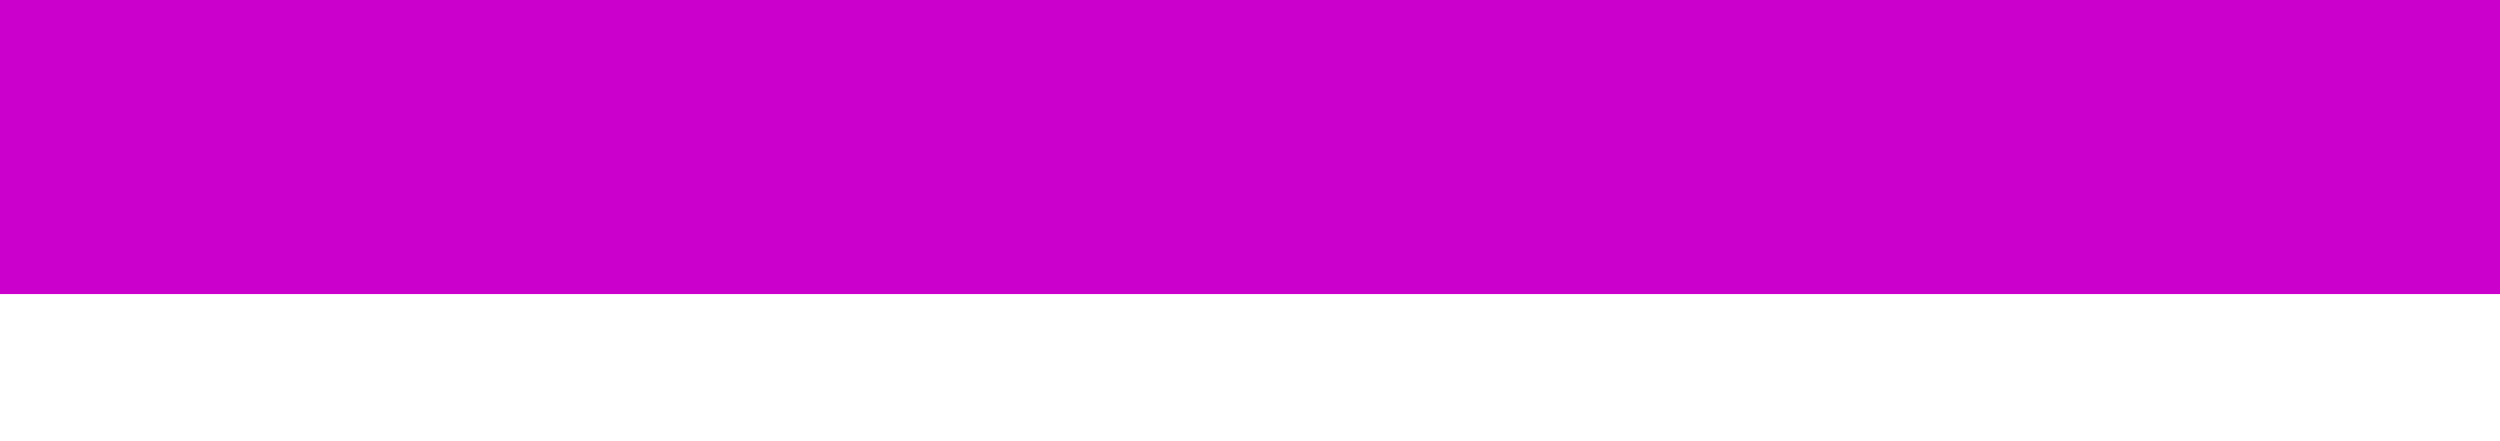 <?xml version="1.0" encoding="UTF-8" standalone="no"?>
<!-- Created with Inkscape (http://www.inkscape.org/) -->

<svg
   xmlns:dc="http://purl.org/dc/elements/1.1/"
   xmlns:cc="http://creativecommons.org/ns#"
   xmlns:rdf="http://www.w3.org/1999/02/22-rdf-syntax-ns#"
   xmlns:svg="http://www.w3.org/2000/svg"
   xmlns="http://www.w3.org/2000/svg"
   xmlns:sodipodi="http://sodipodi.sourceforge.net/DTD/sodipodi-0.dtd"
   xmlns:inkscape="http://www.inkscape.org/namespaces/inkscape"
   id="svg2816"
   version="1.1"
   inkscape:version="0.47 r22583"
   width="30.118"
   height="5.315"
   xml:space="preserve"
   sodipodi:docname="linea_tabla_violeta.svg"><defs
     id="defs2820"><inkscape:perspective
       sodipodi:type="inkscape:persp3d"
       inkscape:vp_x="0 : 0.5 : 1"
       inkscape:vp_y="0 : 1000 : 0"
       inkscape:vp_z="1 : 0.5 : 1"
       inkscape:persp3d-origin="0.5 : 0.33333333 : 1"
       id="perspective2824" /><clipPath
       clipPathUnits="userSpaceOnUse"
       id="clipPath2834"><path
         d="m 0,1722.5 5950,0 0,4967.5 -5950,0 0,-4967.5 z"
         id="path2836" /></clipPath><clipPath
       clipPathUnits="userSpaceOnUse"
       id="clipPath2844"><path
         d="m 599.168,6318.33 5134.162,0 0,-4050 -5134.162,0 0,4050 z"
         id="path2846" /></clipPath><clipPath
       clipPathUnits="userSpaceOnUse"
       id="clipPath2854"><path
         d="m 0,1722 0,4968 5950,0 0,-4968 -5950,0 z"
         id="path2856" /></clipPath><clipPath
       clipPathUnits="userSpaceOnUse"
       id="clipPath2868"><path
         d="m 599.168,6318.33 5134.162,0 0,-4050 -5134.162,0 0,4050 z"
         id="path2870" /></clipPath><clipPath
       clipPathUnits="userSpaceOnUse"
       id="clipPath2878"><path
         d="m 0,1722 0,4968 5950,0 0,-4968 -5950,0 z"
         id="path2880" /></clipPath><clipPath
       clipPathUnits="userSpaceOnUse"
       id="clipPath2892"><path
         d="m 599.168,6318.33 5134.162,0 0,-4050 -5134.162,0 0,4050 z"
         id="path2894" /></clipPath><clipPath
       clipPathUnits="userSpaceOnUse"
       id="clipPath2902"><path
         d="m 0,1722 0,4968 5950,0 0,-4968 -5950,0 z"
         id="path2904" /></clipPath><clipPath
       clipPathUnits="userSpaceOnUse"
       id="clipPath2916"><path
         d="m 599.168,6318.33 5134.162,0 0,-4050 -5134.162,0 0,4050 z"
         id="path2918" /></clipPath><clipPath
       clipPathUnits="userSpaceOnUse"
       id="clipPath2926"><path
         d="m 0,1722 0,4968 5950,0 0,-4968 -5950,0 z"
         id="path2928" /></clipPath><clipPath
       clipPathUnits="userSpaceOnUse"
       id="clipPath2940"><path
         d="m 599.168,6318.33 5134.162,0 0,-4050 -5134.162,0 0,4050 z"
         id="path2942" /></clipPath><clipPath
       clipPathUnits="userSpaceOnUse"
       id="clipPath3108"><path
         d="m 0,1722 0,4968 5950,0 0,-4968 -5950,0 z"
         id="path3110" /></clipPath><clipPath
       clipPathUnits="userSpaceOnUse"
       id="clipPath3144"><path
         d="m 599.168,6318.33 5134.162,0 0,-4050 -5134.162,0 0,4050 z"
         id="path3146" /></clipPath><clipPath
       clipPathUnits="userSpaceOnUse"
       id="clipPath3238"><path
         d="m 0,1722 0,4968 5950,0 0,-4968 -5950,0 z"
         id="path3240" /></clipPath><clipPath
       clipPathUnits="userSpaceOnUse"
       id="clipPath3272"><path
         d="m 5350,5712.5 600,0 0,522.5 -600,0 0,-522.5 z"
         id="path3274" /></clipPath><clipPath
       clipPathUnits="userSpaceOnUse"
       id="clipPath3282"><path
         d="m 0,1722 0,4968 5950,0 0,-4968 -5950,0 z"
         id="path3284" /></clipPath><clipPath
       clipPathUnits="userSpaceOnUse"
       id="clipPath3296"><path
         d="m 5350,5712.5 600,0 0,522.5 -600,0 0,-522.5 z"
         id="path3298" /></clipPath><clipPath
       clipPathUnits="userSpaceOnUse"
       id="clipPath3306"><path
         d="m 0,1722 0,4968 5950,0 0,-4968 -5950,0 z"
         id="path3308" /></clipPath><clipPath
       clipPathUnits="userSpaceOnUse"
       id="clipPath3320"><path
         d="m 5350,5712.5 600,0 0,522.5 -600,0 0,-522.5 z"
         id="path3322" /></clipPath><clipPath
       clipPathUnits="userSpaceOnUse"
       id="clipPath3330"><path
         d="m 0,1722 0,4968 5950,0 0,-4968 -5950,0 z"
         id="path3332" /></clipPath><clipPath
       clipPathUnits="userSpaceOnUse"
       id="clipPath3344"><path
         d="m 5350,5712.5 600,0 0,522.5 -600,0 0,-522.5 z"
         id="path3346" /></clipPath><inkscape:perspective
       id="perspective4814"
       inkscape:persp3d-origin="0.5 : 0.33333333 : 1"
       inkscape:vp_z="1 : 0.5 : 1"
       inkscape:vp_y="0 : 1000 : 0"
       inkscape:vp_x="0 : 0.5 : 1"
       sodipodi:type="inkscape:persp3d" /><inkscape:perspective
       id="perspective4837"
       inkscape:persp3d-origin="0.5 : 0.33333333 : 1"
       inkscape:vp_z="1 : 0.5 : 1"
       inkscape:vp_y="0 : 1000 : 0"
       inkscape:vp_x="0 : 0.5 : 1"
       sodipodi:type="inkscape:persp3d" /></defs><sodipodi:namedview
     pagecolor="#ffffff"
     bordercolor="#666666"
     borderopacity="1"
     objecttolerance="10"
     gridtolerance="10"
     guidetolerance="10"
     inkscape:pageopacity="0"
     inkscape:pageshadow="2"
     inkscape:window-width="1024"
     inkscape:window-height="708"
     id="namedview2818"
     showgrid="false"
     inkscape:zoom="1.5963725"
     inkscape:cx="225.46134"
     inkscape:cy="105.87463"
     inkscape:window-x="-4"
     inkscape:window-y="-4"
     inkscape:window-maximized="1"
     inkscape:current-layer="g2826"
     inkscape:snap-global="true"
     inkscape:snap-grids="false"
     inkscape:snap-page="false"
     inkscape:snap-to-guides="false"
     inkscape:snap-nodes="true"
     inkscape:snap-bbox="false"
     units="mm" /><g
     id="g2826"
     inkscape:groupmode="layer"
     inkscape:label="ink_ext_XXXXXX"
     transform="matrix(1.25,0,0,-1.25,-102.826,432.036)"><path
       style="fill:none;stroke:#cc00cc;stroke-width:2.835;stroke-linecap:square;stroke-linejoin:round;stroke-miterlimit:10;stroke-opacity:1;stroke-dasharray:none"
       d="m 83.678,344.212 21.26,0"
       id="path3196"
       sodipodi:nodetypes="cc" /></g></svg>